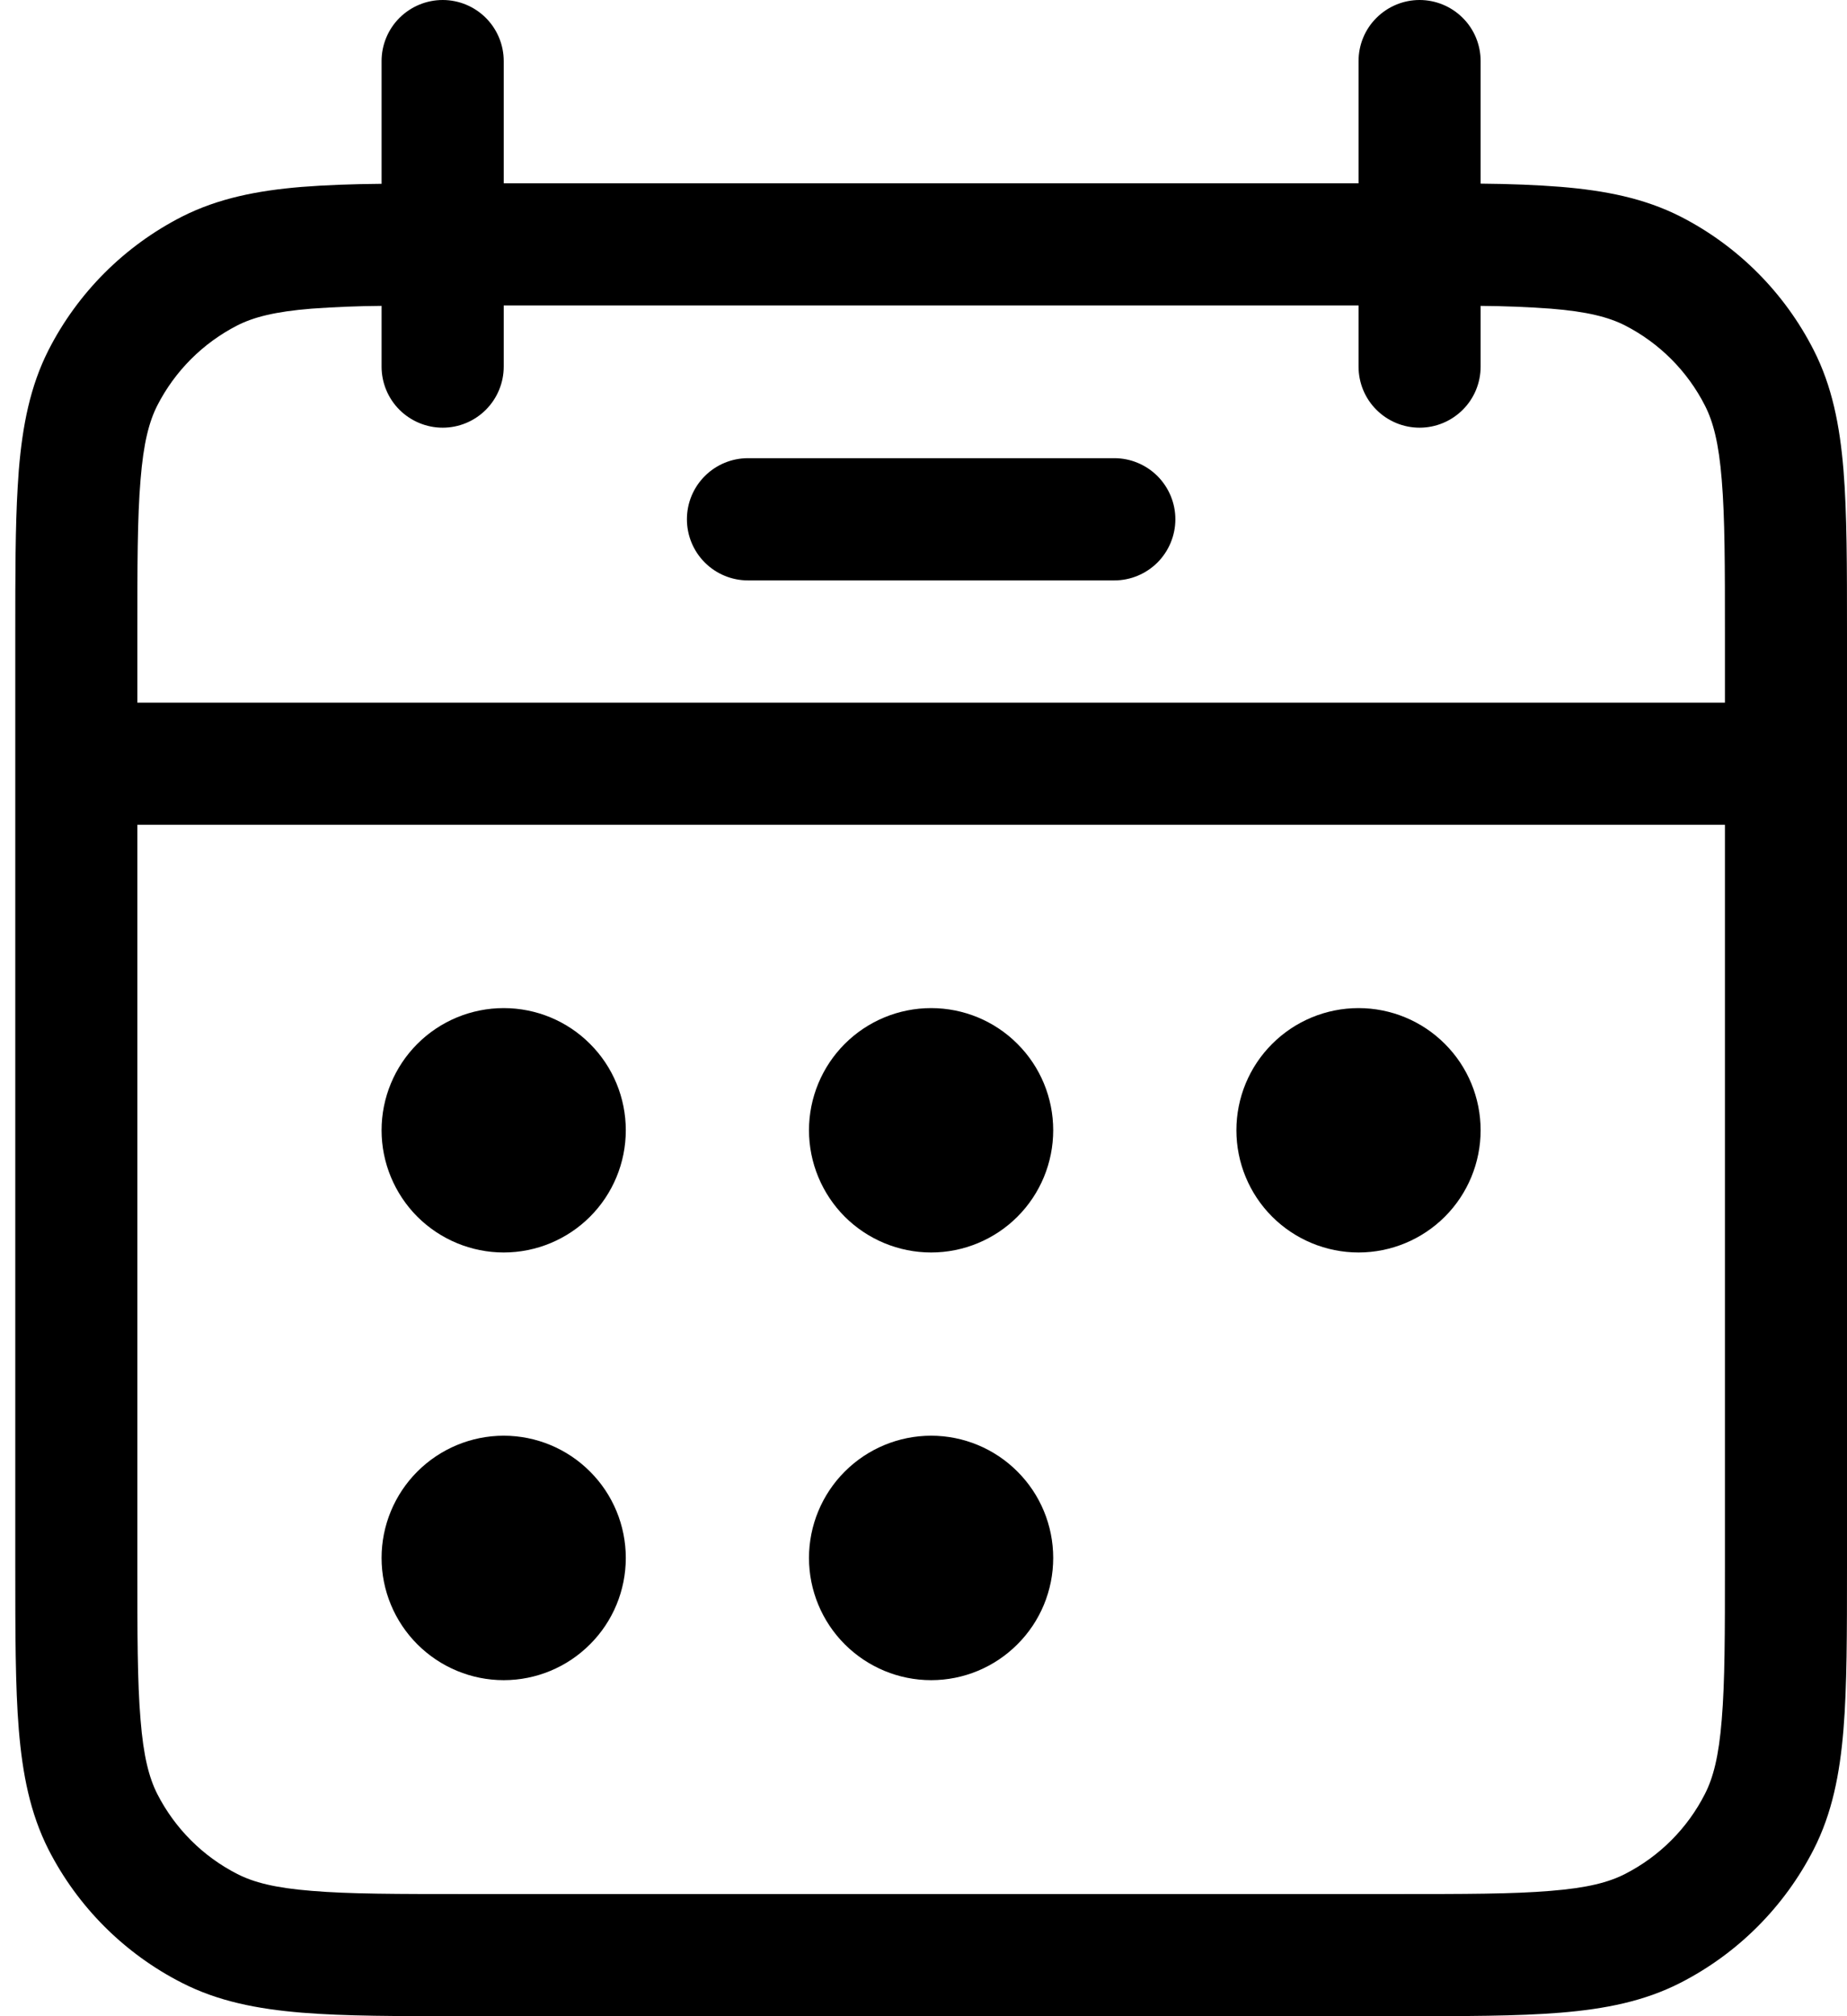 <svg width="22" height="24" viewBox="0 0 22 24" fill="none" xmlns="http://www.w3.org/2000/svg">
<path d="M8.909 5.454C8.716 5.454 8.531 5.531 8.395 5.667C8.258 5.804 8.182 5.988 8.182 6.181C8.182 6.374 8.258 6.559 8.395 6.696C8.531 6.832 8.716 6.909 8.909 6.909H13.273C13.466 6.909 13.65 6.832 13.787 6.696C13.923 6.559 14 6.374 14 6.181C14 5.988 13.923 5.804 13.787 5.667C13.65 5.531 13.466 5.454 13.273 5.454H8.909ZM7.454 13.454C7.454 13.84 7.301 14.21 7.028 14.483C6.756 14.755 6.386 14.909 6 14.909C5.614 14.909 5.244 14.755 4.971 14.483C4.699 14.21 4.545 13.84 4.545 13.454C4.545 13.068 4.699 12.698 4.971 12.426C5.244 12.153 5.614 12 6 12C6.386 12 6.756 12.153 7.028 12.426C7.301 12.698 7.454 13.068 7.454 13.454ZM7.454 18.545C7.454 18.931 7.301 19.301 7.028 19.573C6.756 19.846 6.386 20 6 20C5.614 20 5.244 19.846 4.971 19.573C4.699 19.301 4.545 18.931 4.545 18.545C4.545 18.159 4.699 17.789 4.971 17.517C5.244 17.244 5.614 17.09 6 17.09C6.386 17.09 6.756 17.244 7.028 17.517C7.301 17.789 7.454 18.159 7.454 18.545ZM11.091 14.909C11.477 14.909 11.847 14.755 12.119 14.483C12.392 14.21 12.545 13.84 12.545 13.454C12.545 13.068 12.392 12.698 12.119 12.426C11.847 12.153 11.477 12 11.091 12C10.705 12 10.335 12.153 10.062 12.426C9.79 12.698 9.636 13.068 9.636 13.454C9.636 13.84 9.79 14.21 10.062 14.483C10.335 14.755 10.705 14.909 11.091 14.909ZM12.545 18.545C12.545 18.931 12.392 19.301 12.119 19.573C11.847 19.846 11.477 20 11.091 20C10.705 20 10.335 19.846 10.062 19.573C9.79 19.301 9.636 18.931 9.636 18.545C9.636 18.159 9.79 17.789 10.062 17.517C10.335 17.244 10.705 17.09 11.091 17.09C11.477 17.09 11.847 17.244 12.119 17.517C12.392 17.789 12.545 18.159 12.545 18.545ZM16.182 14.909C16.567 14.909 16.938 14.755 17.21 14.483C17.483 14.21 17.636 13.84 17.636 13.454C17.636 13.068 17.483 12.698 17.21 12.426C16.938 12.153 16.567 12 16.182 12C15.796 12 15.426 12.153 15.153 12.426C14.88 12.698 14.727 13.068 14.727 13.454C14.727 13.84 14.88 14.21 15.153 14.483C15.426 14.755 15.796 14.909 16.182 14.909Z" fill="black"/>
<path fill-rule="evenodd" clip-rule="evenodd" d="M5.273 0C5.466 0 5.651 0.077 5.787 0.213C5.923 0.349 6 0.534 6 0.727V2.182H16.182V0.727C16.182 0.534 16.258 0.349 16.395 0.213C16.531 0.077 16.716 0 16.909 0C17.102 0 17.287 0.077 17.423 0.213C17.56 0.349 17.636 0.534 17.636 0.727V2.186C17.992 2.189 18.309 2.202 18.588 2.224C19.119 2.268 19.584 2.359 20.015 2.577C20.699 2.926 21.255 3.483 21.603 4.167C21.823 4.598 21.914 5.063 21.958 5.593C22 6.109 22 6.745 22 7.533V18.649C22 19.437 22 20.074 21.958 20.588C21.914 21.119 21.823 21.584 21.603 22.015C21.254 22.698 20.698 23.254 20.015 23.603C19.584 23.823 19.119 23.914 18.589 23.958C18.073 24 17.437 24 16.65 24H5.533C4.745 24 4.108 24 3.594 23.958C3.063 23.914 2.598 23.823 2.167 23.603C1.483 23.255 0.926 22.699 0.577 22.015C0.359 21.584 0.268 21.119 0.224 20.589C0.182 20.073 0.182 19.436 0.182 18.647V7.535C0.182 6.844 0.182 6.272 0.211 5.793L0.224 5.596C0.268 5.065 0.359 4.599 0.577 4.169C0.926 3.484 1.483 2.928 2.167 2.579C2.598 2.361 3.063 2.269 3.593 2.225C3.873 2.203 4.191 2.191 4.545 2.188V0.727C4.545 0.534 4.622 0.349 4.758 0.213C4.895 0.077 5.08 0 5.273 0ZM4.545 4.364V3.641C4.267 3.643 3.989 3.654 3.712 3.674C3.273 3.709 3.02 3.776 2.828 3.873C2.417 4.083 2.083 4.417 1.873 4.828C1.776 5.02 1.709 5.273 1.674 5.712C1.636 6.161 1.636 6.737 1.636 7.564V8.364H20.546V7.564C20.546 6.737 20.546 6.161 20.508 5.712C20.473 5.273 20.406 5.02 20.308 4.828C20.099 4.417 19.765 4.083 19.354 3.873C19.162 3.776 18.909 3.709 18.47 3.674C18.192 3.654 17.915 3.643 17.636 3.641V4.364C17.636 4.557 17.56 4.742 17.423 4.878C17.287 5.014 17.102 5.091 16.909 5.091C16.716 5.091 16.531 5.014 16.395 4.878C16.258 4.742 16.182 4.557 16.182 4.364V3.636H6V4.364C6 4.557 5.923 4.742 5.787 4.878C5.651 5.014 5.466 5.091 5.273 5.091C5.08 5.091 4.895 5.014 4.758 4.878C4.622 4.742 4.545 4.557 4.545 4.364ZM20.546 9.818H1.636V18.618C1.636 19.444 1.636 20.022 1.674 20.47C1.709 20.909 1.776 21.162 1.873 21.354C2.083 21.765 2.417 22.099 2.828 22.308C3.02 22.406 3.273 22.473 3.712 22.508C4.161 22.546 4.737 22.546 5.564 22.546H16.618C17.444 22.546 18.022 22.546 18.47 22.508C18.909 22.473 19.162 22.406 19.354 22.308C19.765 22.099 20.099 21.765 20.308 21.354C20.406 21.162 20.473 20.909 20.508 20.47C20.546 20.022 20.546 19.444 20.546 18.618V9.818Z" fill="black"/>
</svg>
